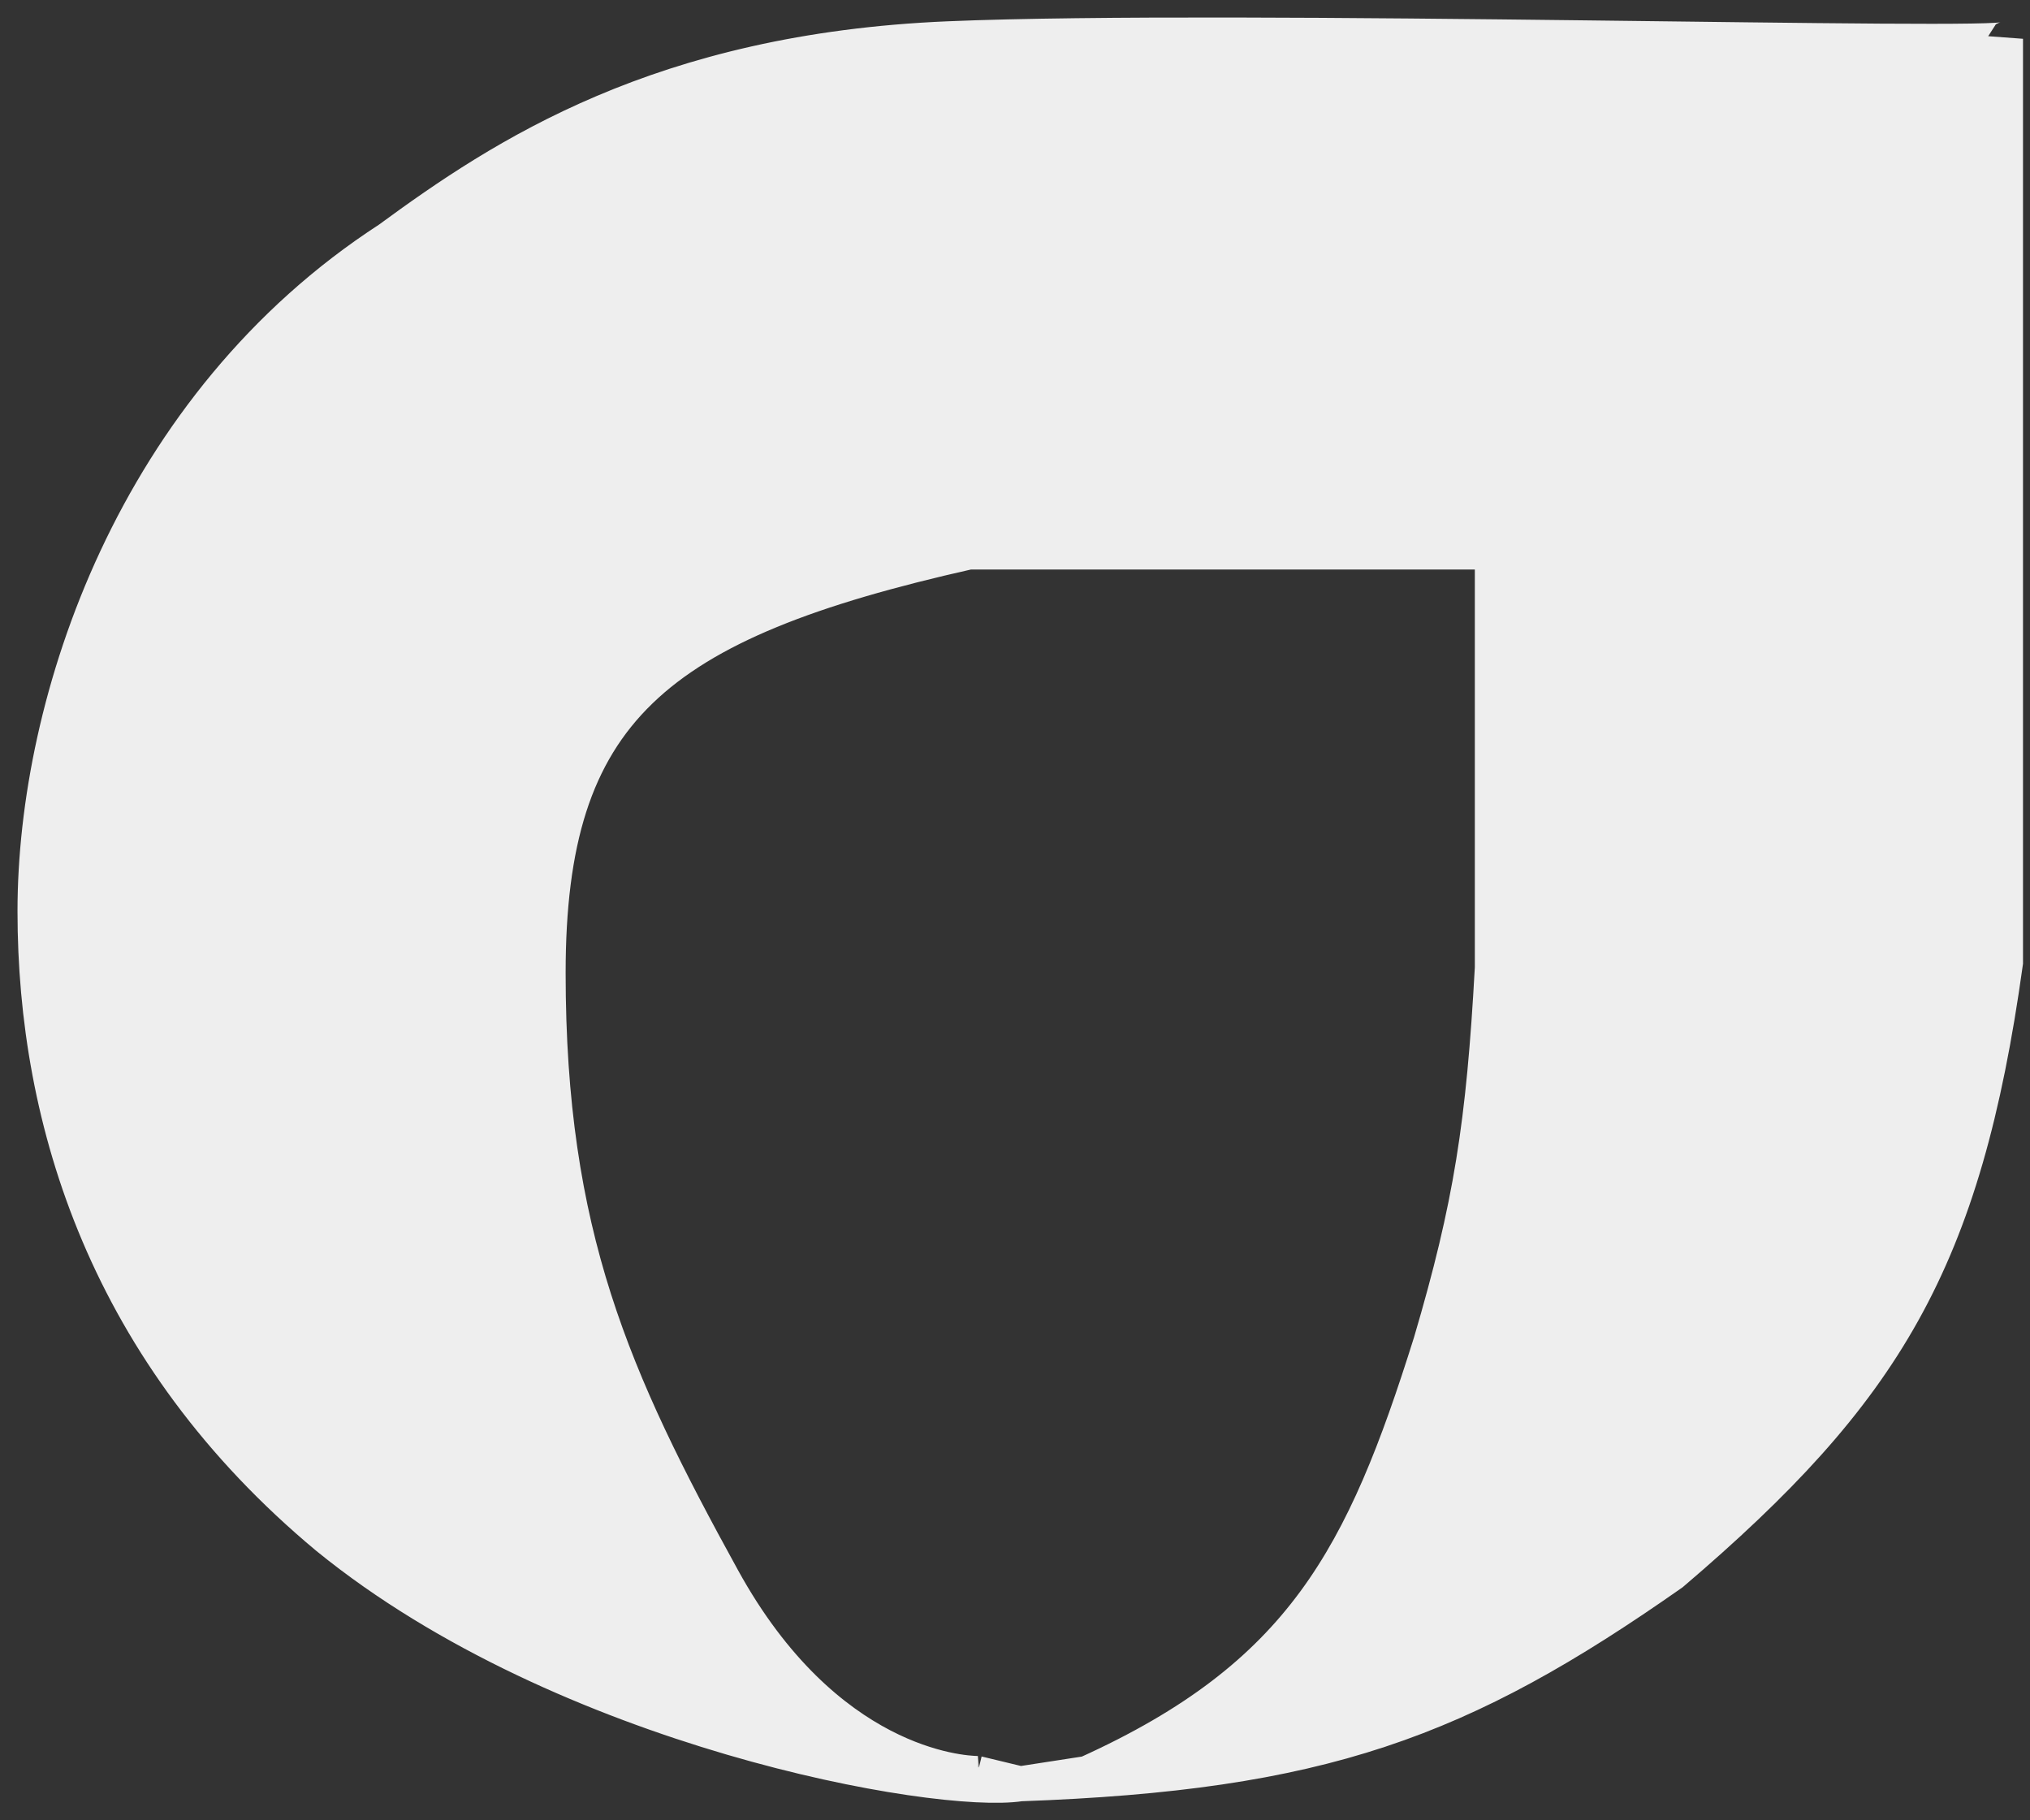 <svg width="58" height="52" viewBox="0 0 58 52" fill="none" xmlns="http://www.w3.org/2000/svg">
<rect x="0" y="0" width="58" height="52" fill="#333333" stroke="none"/>
<path d="M57.3 1.108C57.259 1.383 35.313 0.762 27.097 1.108C18.882 1.454 14.369 4.44 11.116 6.826C3.823 11.554 1 20.021 1 26.032C1 32.044 3.054 38.673 9.357 43.919C16.14 49.439 26.772 51.319 29.15 50.957L27.929 50.663C27.456 50.656 23.584 50.431 20.646 45.092C17.512 39.397 15.661 35.269 15.661 27.792C15.661 20.314 18.675 17.795 27.684 15.769H42.638V27.645C42.395 32.094 42.031 34.449 40.879 38.348C38.959 44.467 37.214 47.878 31.056 50.663L29.15 50.957C37.758 50.647 41.736 49.179 47.77 44.946C53.859 39.754 56.11 36.047 57.3 27.498V1.108Z" fill="#EEEEEE"/>
<path d="M29.15 50.957C26.772 51.319 16.14 49.439 9.357 43.919C3.054 38.673 1 32.044 1 26.032C1 20.021 3.823 11.554 11.116 6.826C14.369 4.44 18.882 1.454 27.097 1.108C35.313 0.762 57.259 1.383 57.3 1.108V27.498C56.11 36.047 53.859 39.754 47.77 44.946C41.736 49.179 37.758 50.647 29.15 50.957ZM29.15 50.957L27.929 50.663M29.15 50.957L31.056 50.663C37.214 47.878 38.959 44.467 40.879 38.348C42.031 34.449 42.395 32.094 42.638 27.645V15.769H27.684C18.675 17.795 15.661 20.314 15.661 27.792C15.661 35.269 17.512 39.397 20.646 45.092C23.584 50.431 27.456 50.656 27.929 50.663M27.977 50.663C27.977 50.663 27.96 50.664 27.929 50.663" stroke="#EEEEEE"/>
</svg>
